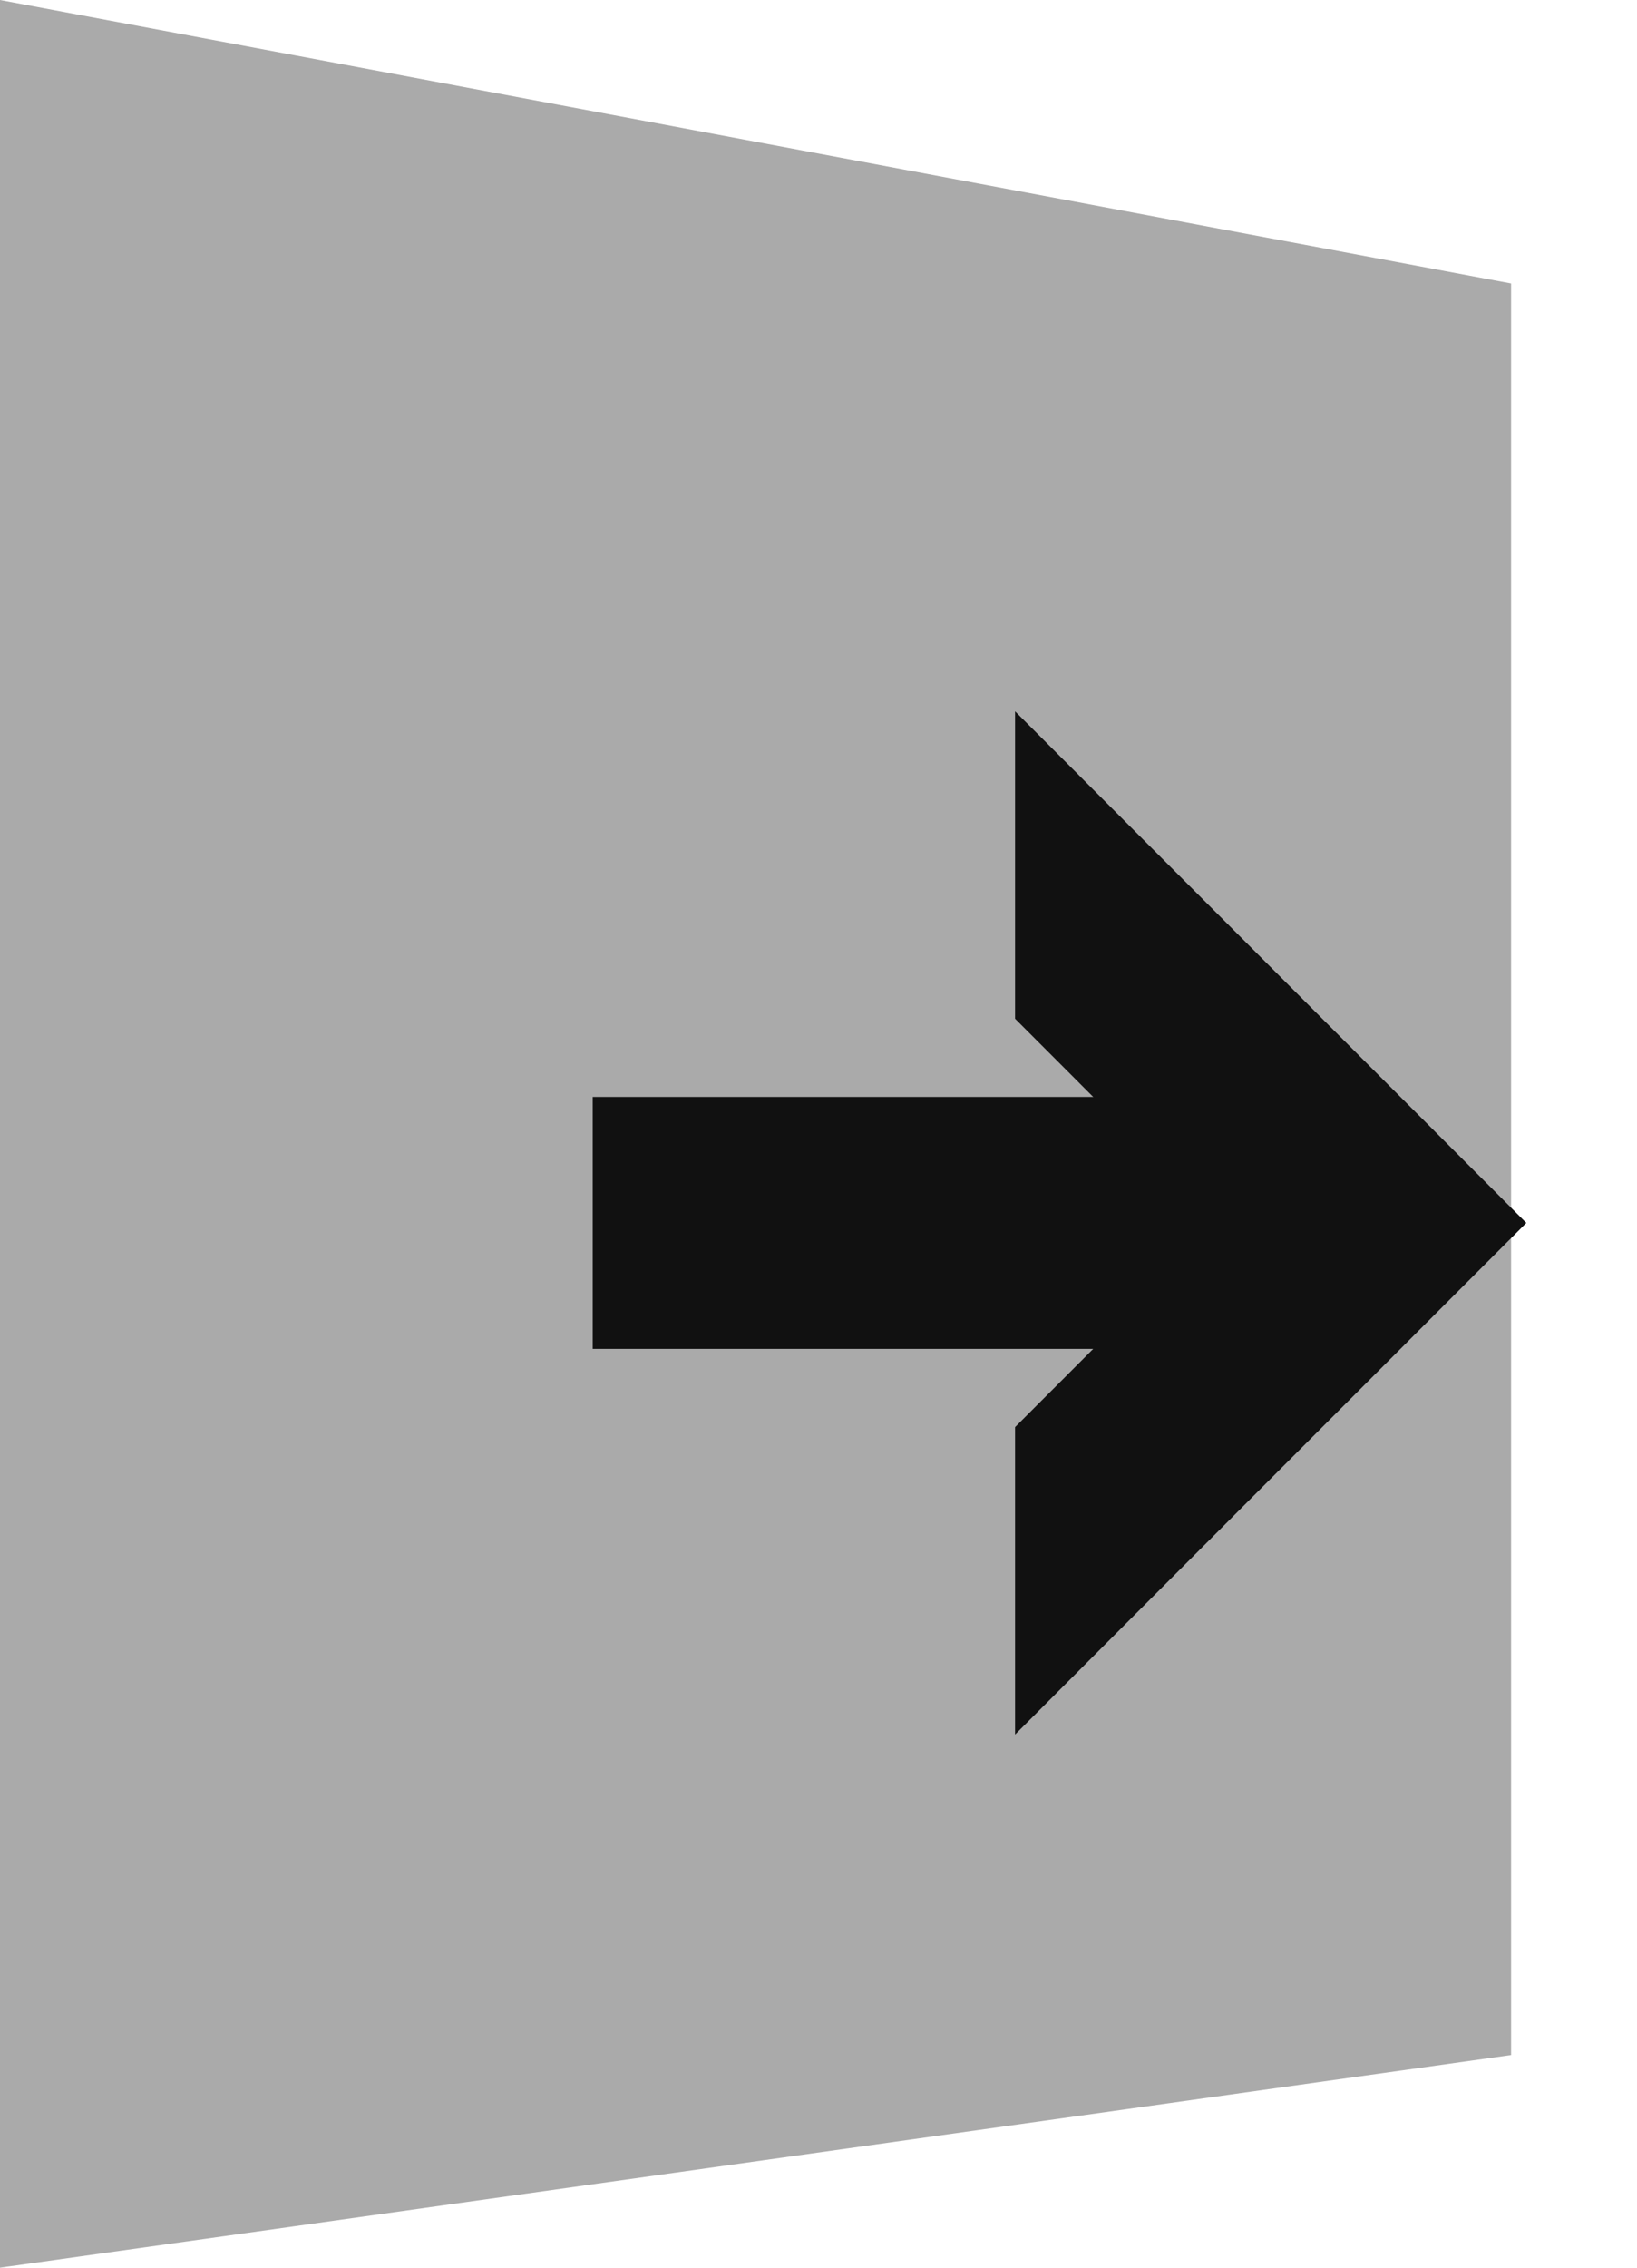 <svg width="13" height="18" viewBox="0 0 13 18" fill="none" xmlns="http://www.w3.org/2000/svg">
<path d="M0 0L12 2.25V16.312L0 18V0Z" fill="#AAAAAA"/>
<path d="M4.707 9.707L10.707 9.707" stroke="#111111" stroke-width="2"/>
<path fill-rule="evenodd" clip-rule="evenodd" d="M9.681 9.707L8.061 8.086L8.061 5.646L12.121 9.707L8.061 13.768V11.328L9.681 9.707Z" fill="#111111"/>
</svg>
